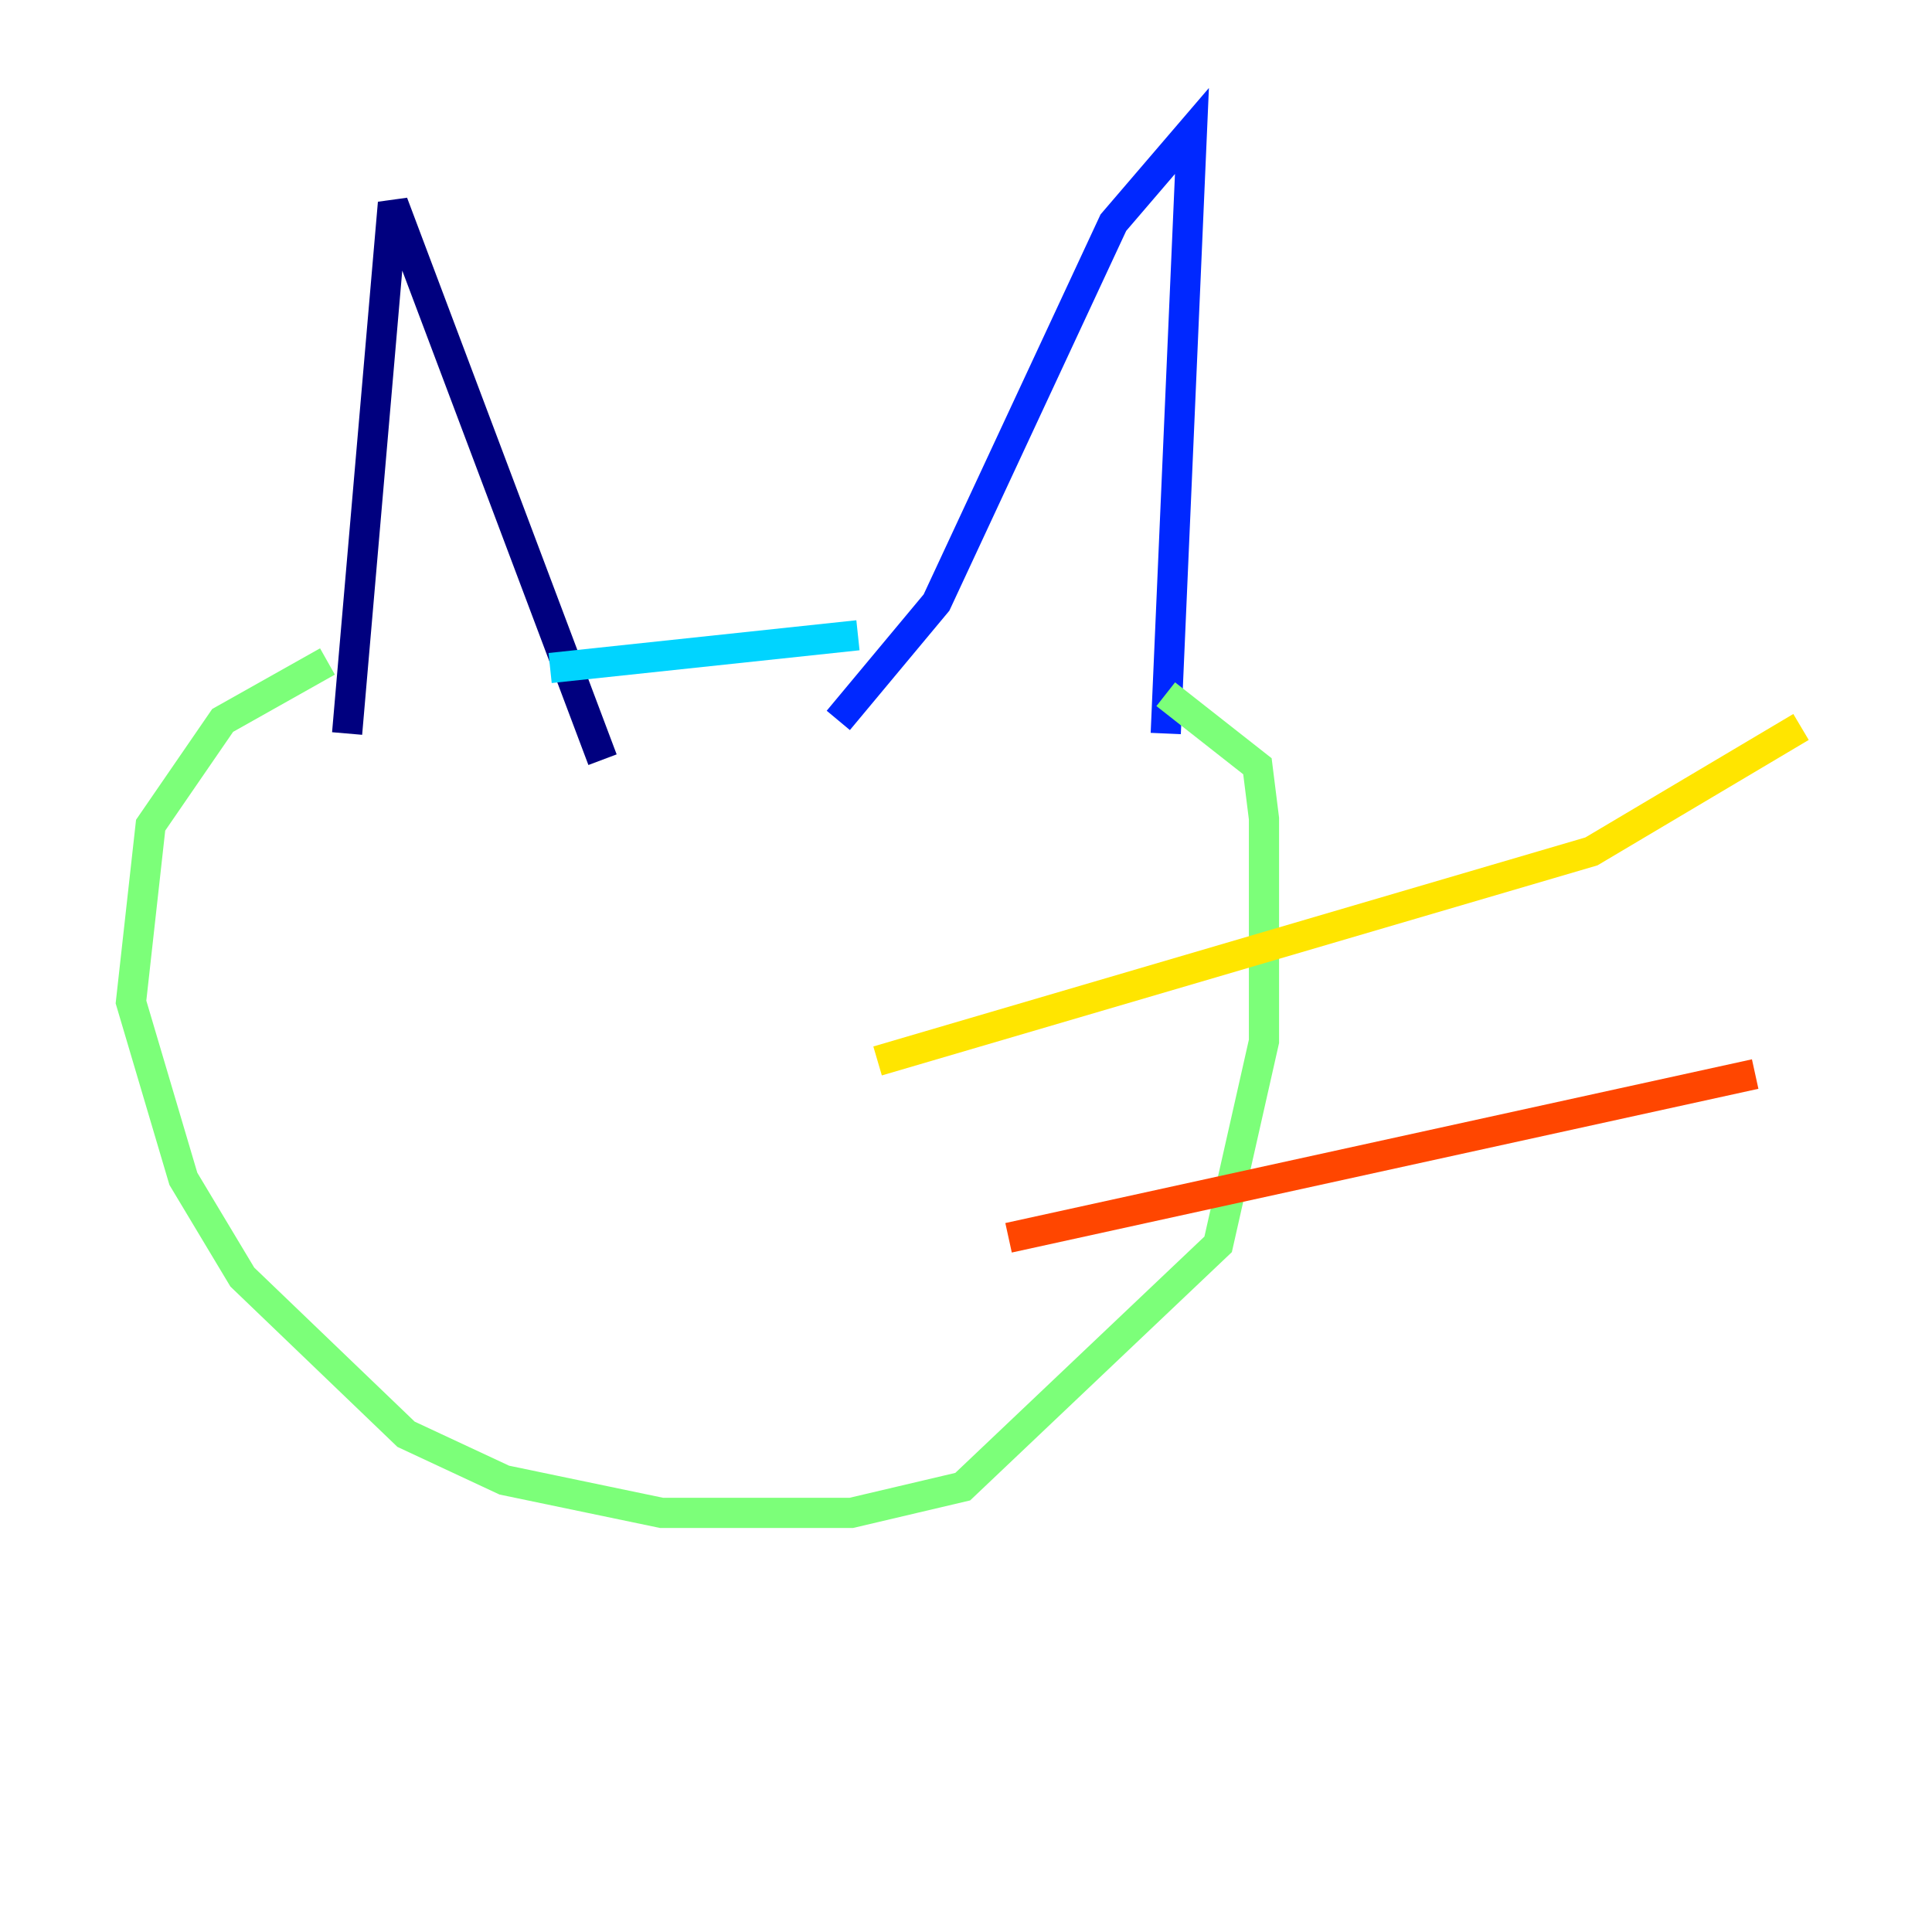 <?xml version="1.0" encoding="utf-8" ?>
<svg baseProfile="tiny" height="128" version="1.2" viewBox="0,0,128,128" width="128" xmlns="http://www.w3.org/2000/svg" xmlns:ev="http://www.w3.org/2001/xml-events" xmlns:xlink="http://www.w3.org/1999/xlink"><defs /><polyline fill="none" points="22.997,48.597 26.034,13.451 39.919,50.332" stroke="#00007f" stroke-width="2" /><polyline fill="none" points="55.539,47.729 62.047,39.919 73.763,14.752 78.969,8.678 77.234,48.597" stroke="#0028ff" stroke-width="2" /><polyline fill="none" points="36.447,44.258 56.841,42.088" stroke="#00d4ff" stroke-width="2" /><polyline fill="none" points="21.695,43.824 14.752,47.729 9.98,54.671 8.678,66.386 12.149,78.102 16.054,84.61 26.902,95.024 33.41,98.061 43.824,100.231 56.407,100.231 63.783,98.495 80.705,82.441 83.742,68.99 83.742,54.237 83.308,50.766 77.234,45.993" stroke="#7cff79" stroke-width="2" /><polyline fill="none" points="58.142,70.291 105.437,56.407 119.322,48.163" stroke="#ffe500" stroke-width="2" /><polyline fill="none" points="66.82,82.007 116.285,71.159" stroke="#ff4600" stroke-width="2" /><polyline fill="none" points="62.047,81.139 62.047,81.139" stroke="#7f0000" stroke-width="2" /></svg>
